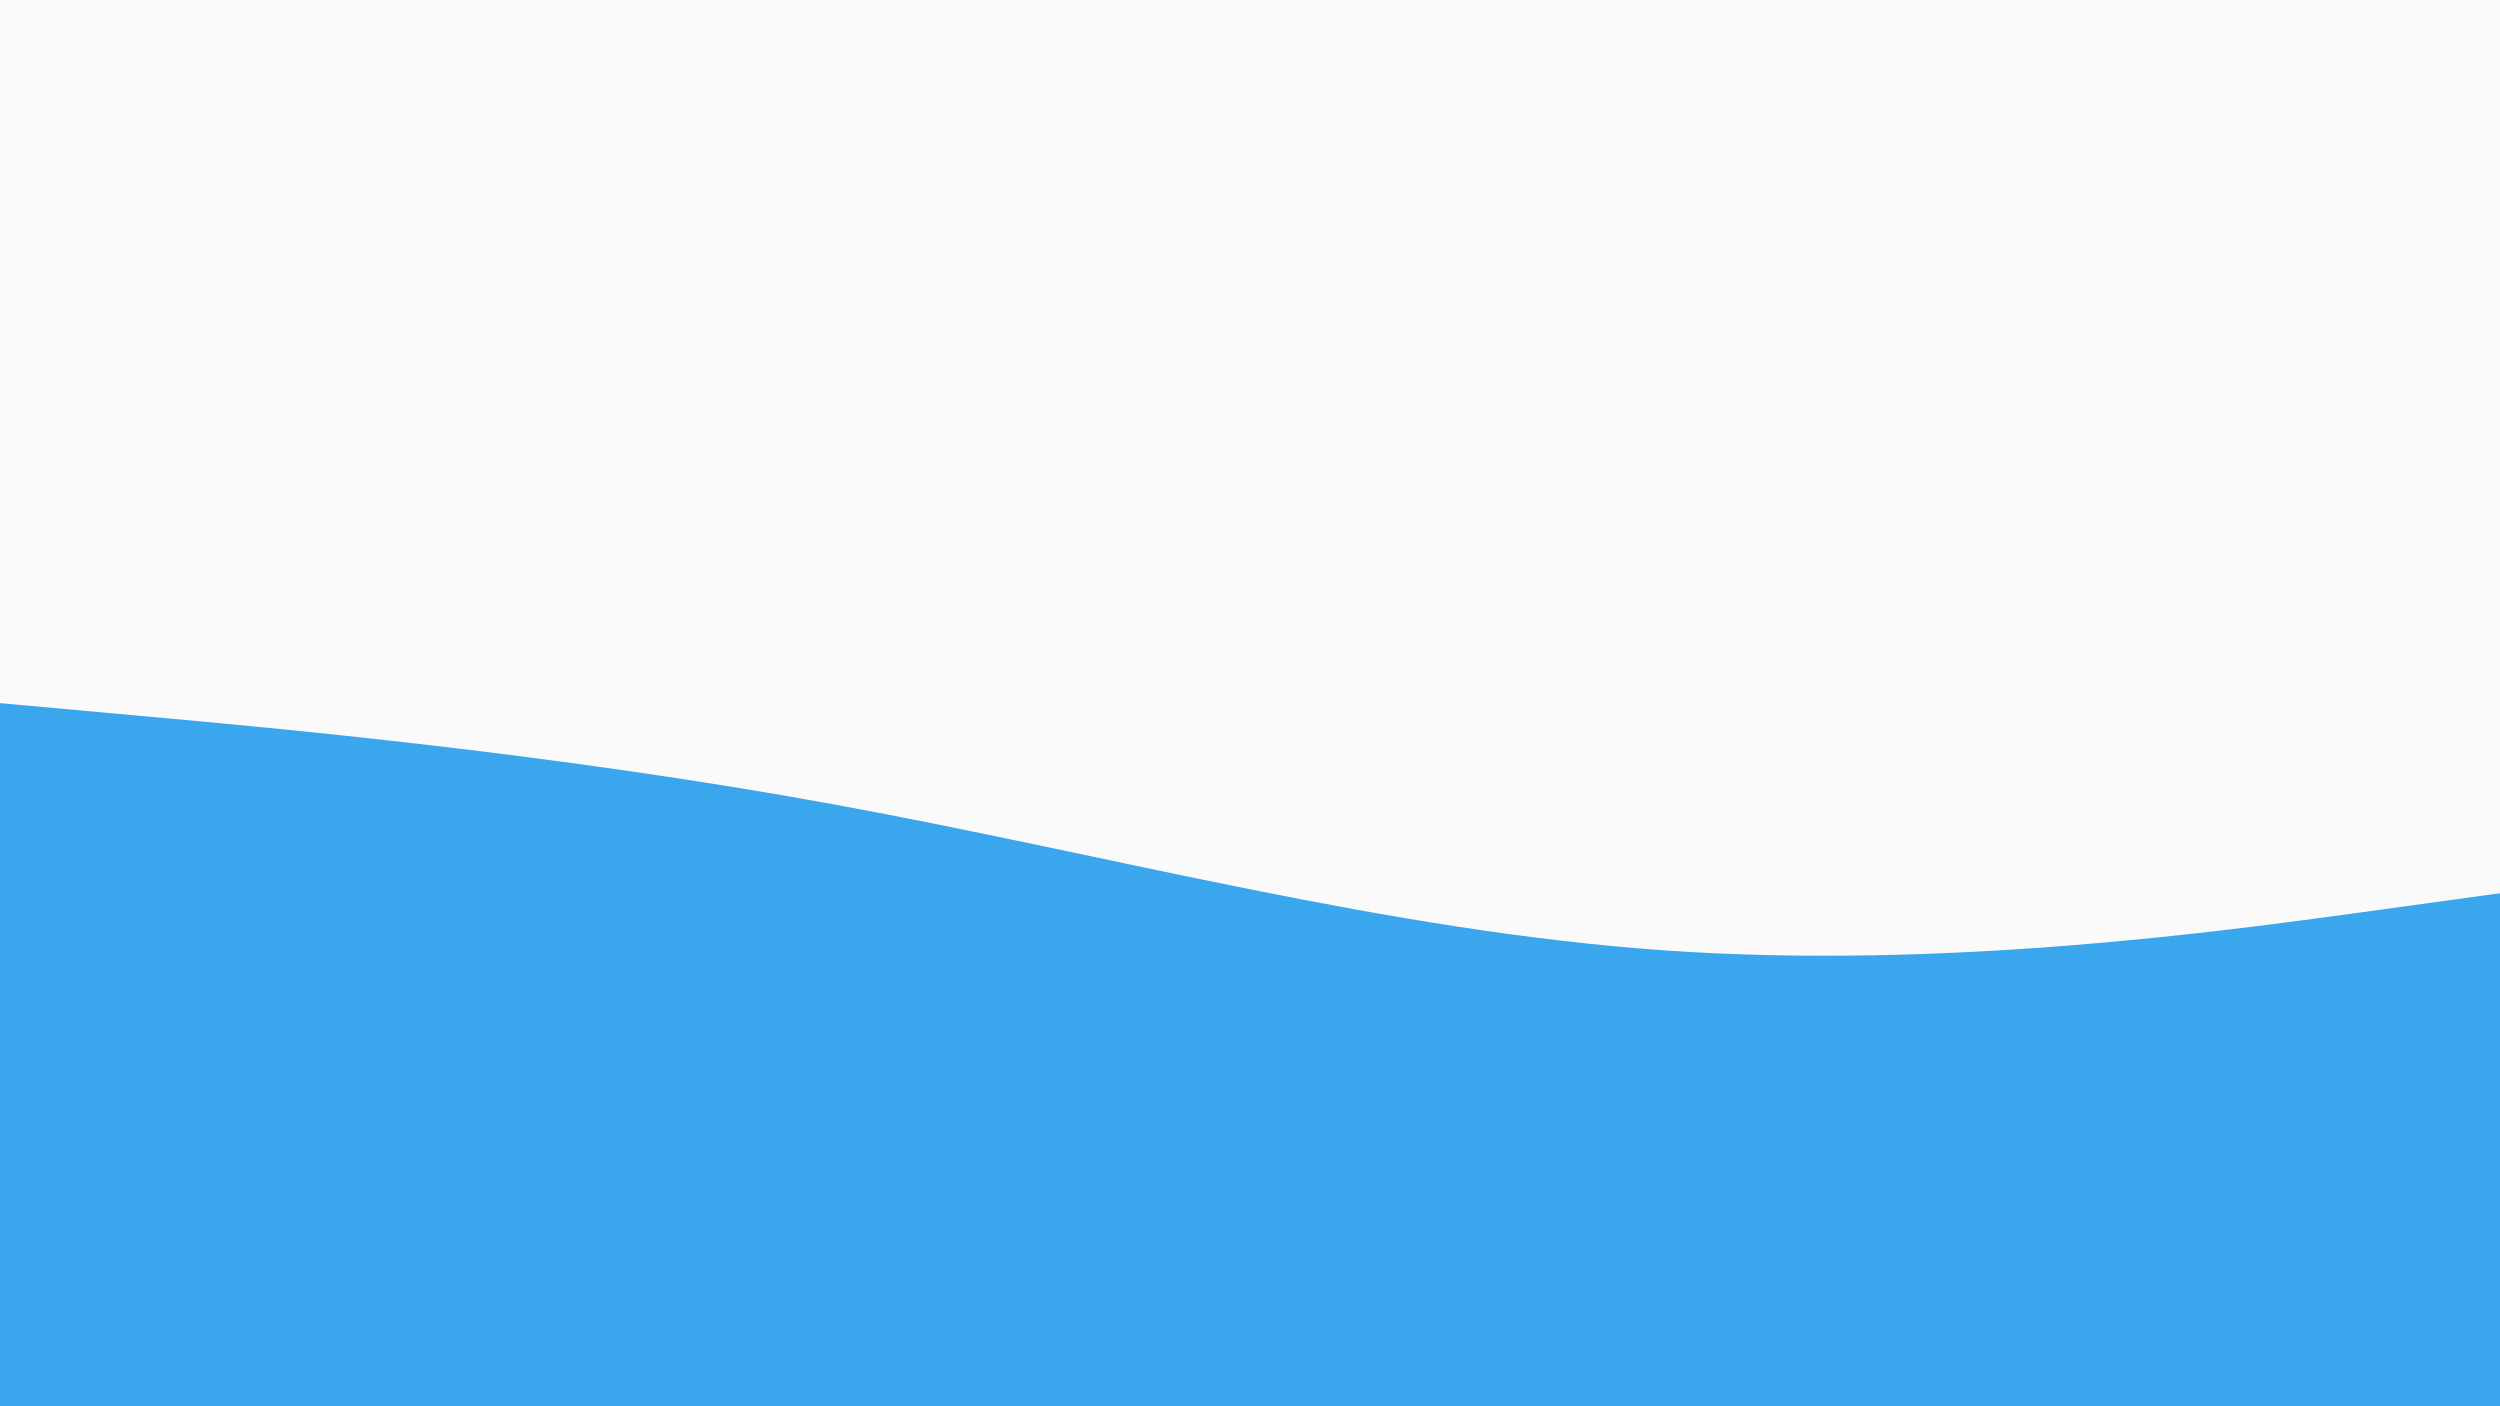 <svg id="visual" viewBox="0 0 1920 1080" width="1920" height="1080" xmlns="http://www.w3.org/2000/svg" xmlns:xlink="http://www.w3.org/1999/xlink" version="1.1"><rect x="0" y="0" width="1920" height="1080" fill="#FAFAFA"></rect><path d="M0 540L106.7 549.7C213.3 559.3 426.7 578.7 640 617.7C853.3 656.7 1066.7 715.3 1280 730C1493.3 744.7 1706.7 715.3 1813.3 700.7L1920 686L1920 1081L1813.3 1081C1706.7 1081 1493.3 1081 1280 1081C1066.7 1081 853.3 1081 640 1081C426.7 1081 213.3 1081 106.7 1081L0 1081Z" fill="#3aa6ee" stroke-linecap="round" stroke-linejoin="miter"></path></svg>